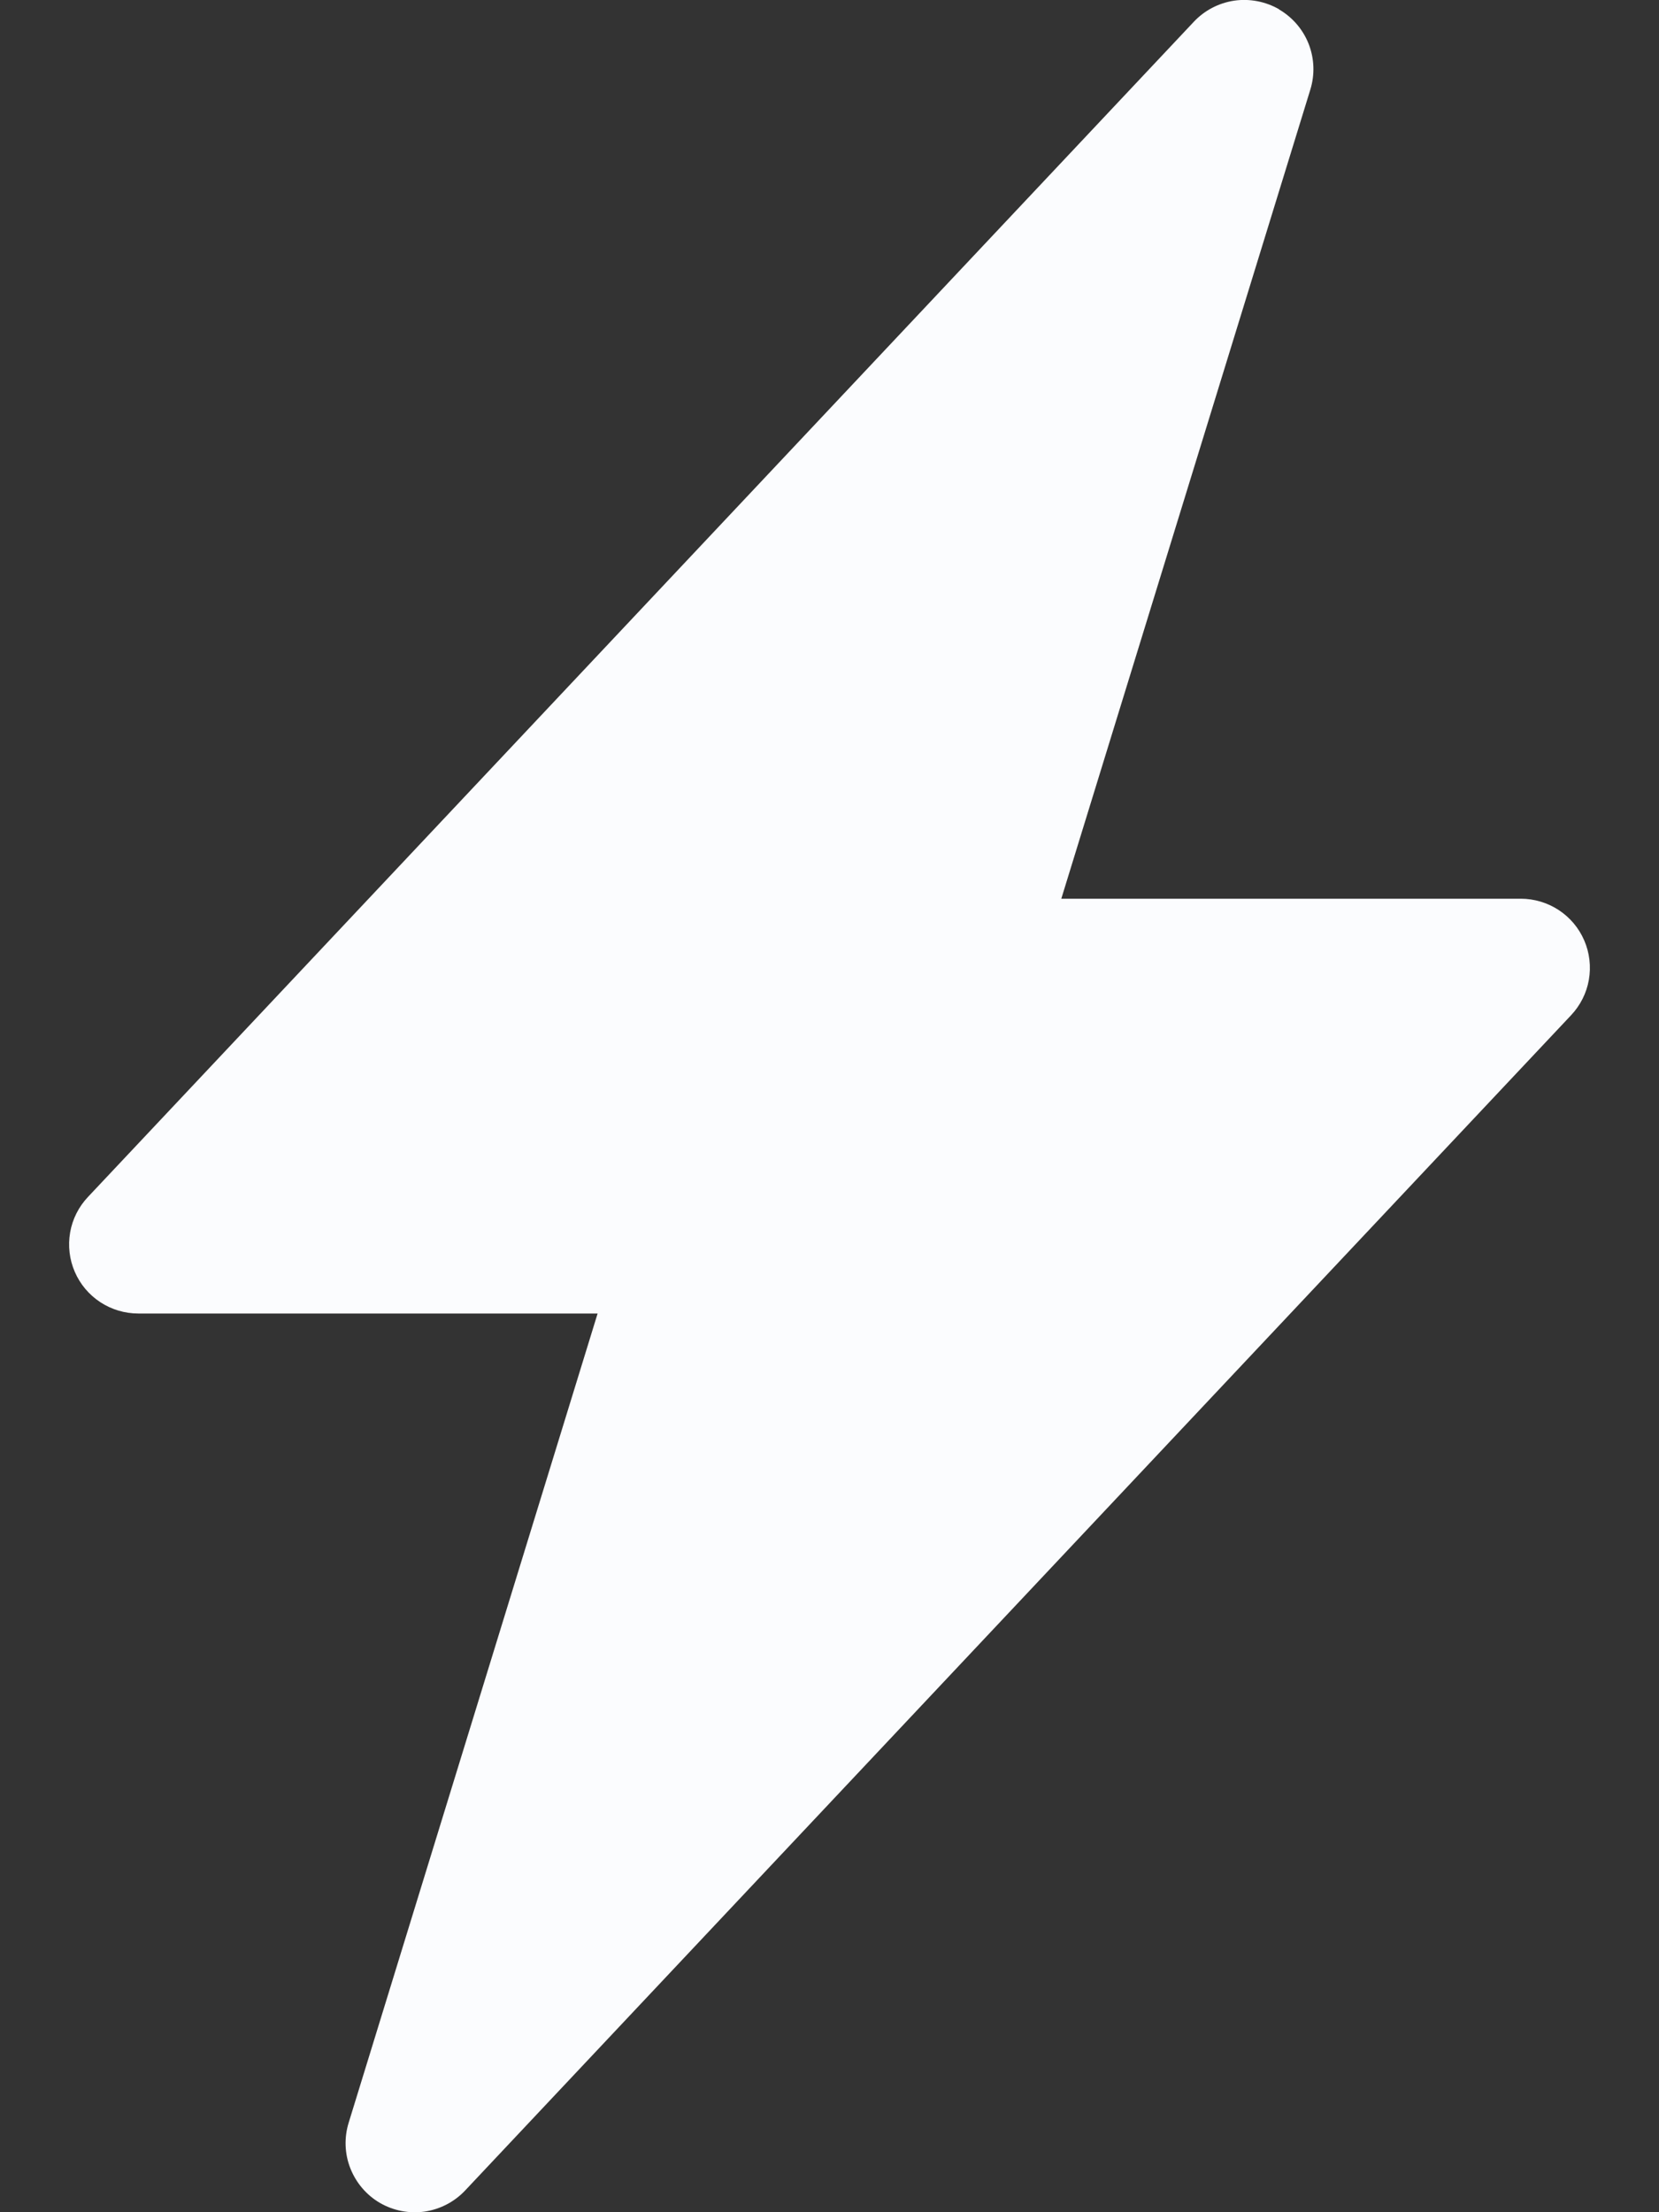 <svg width="18" height="24" viewBox="0 0 18 24" fill="none" xmlns="http://www.w3.org/2000/svg">
<rect x="0" y="0" width="18" height="24" fill="#333333" stroke="none"/>
<path d="M13.877 0.102C14.023 0.187 14.137 0.319 14.199 0.477C14.261 0.636 14.267 0.81 14.217 0.972L11.515 9.75H16.5C16.646 9.75 16.79 9.793 16.912 9.873C17.035 9.954 17.131 10.068 17.189 10.203C17.247 10.337 17.264 10.486 17.239 10.63C17.214 10.774 17.146 10.908 17.046 11.014L5.046 23.765C4.93 23.888 4.775 23.968 4.608 23.993C4.44 24.017 4.269 23.984 4.122 23.899C3.976 23.814 3.863 23.681 3.801 23.523C3.739 23.366 3.733 23.191 3.783 23.029L6.484 14.25H1.5C1.354 14.25 1.21 14.207 1.088 14.127C0.965 14.046 0.869 13.932 0.811 13.797C0.753 13.663 0.736 13.514 0.761 13.37C0.786 13.226 0.854 13.092 0.954 12.986L12.954 0.235C13.07 0.112 13.224 0.032 13.392 0.007C13.559 -0.017 13.73 0.016 13.877 0.1V0.102Z" fill="#FBFCFE"/>
</svg>
